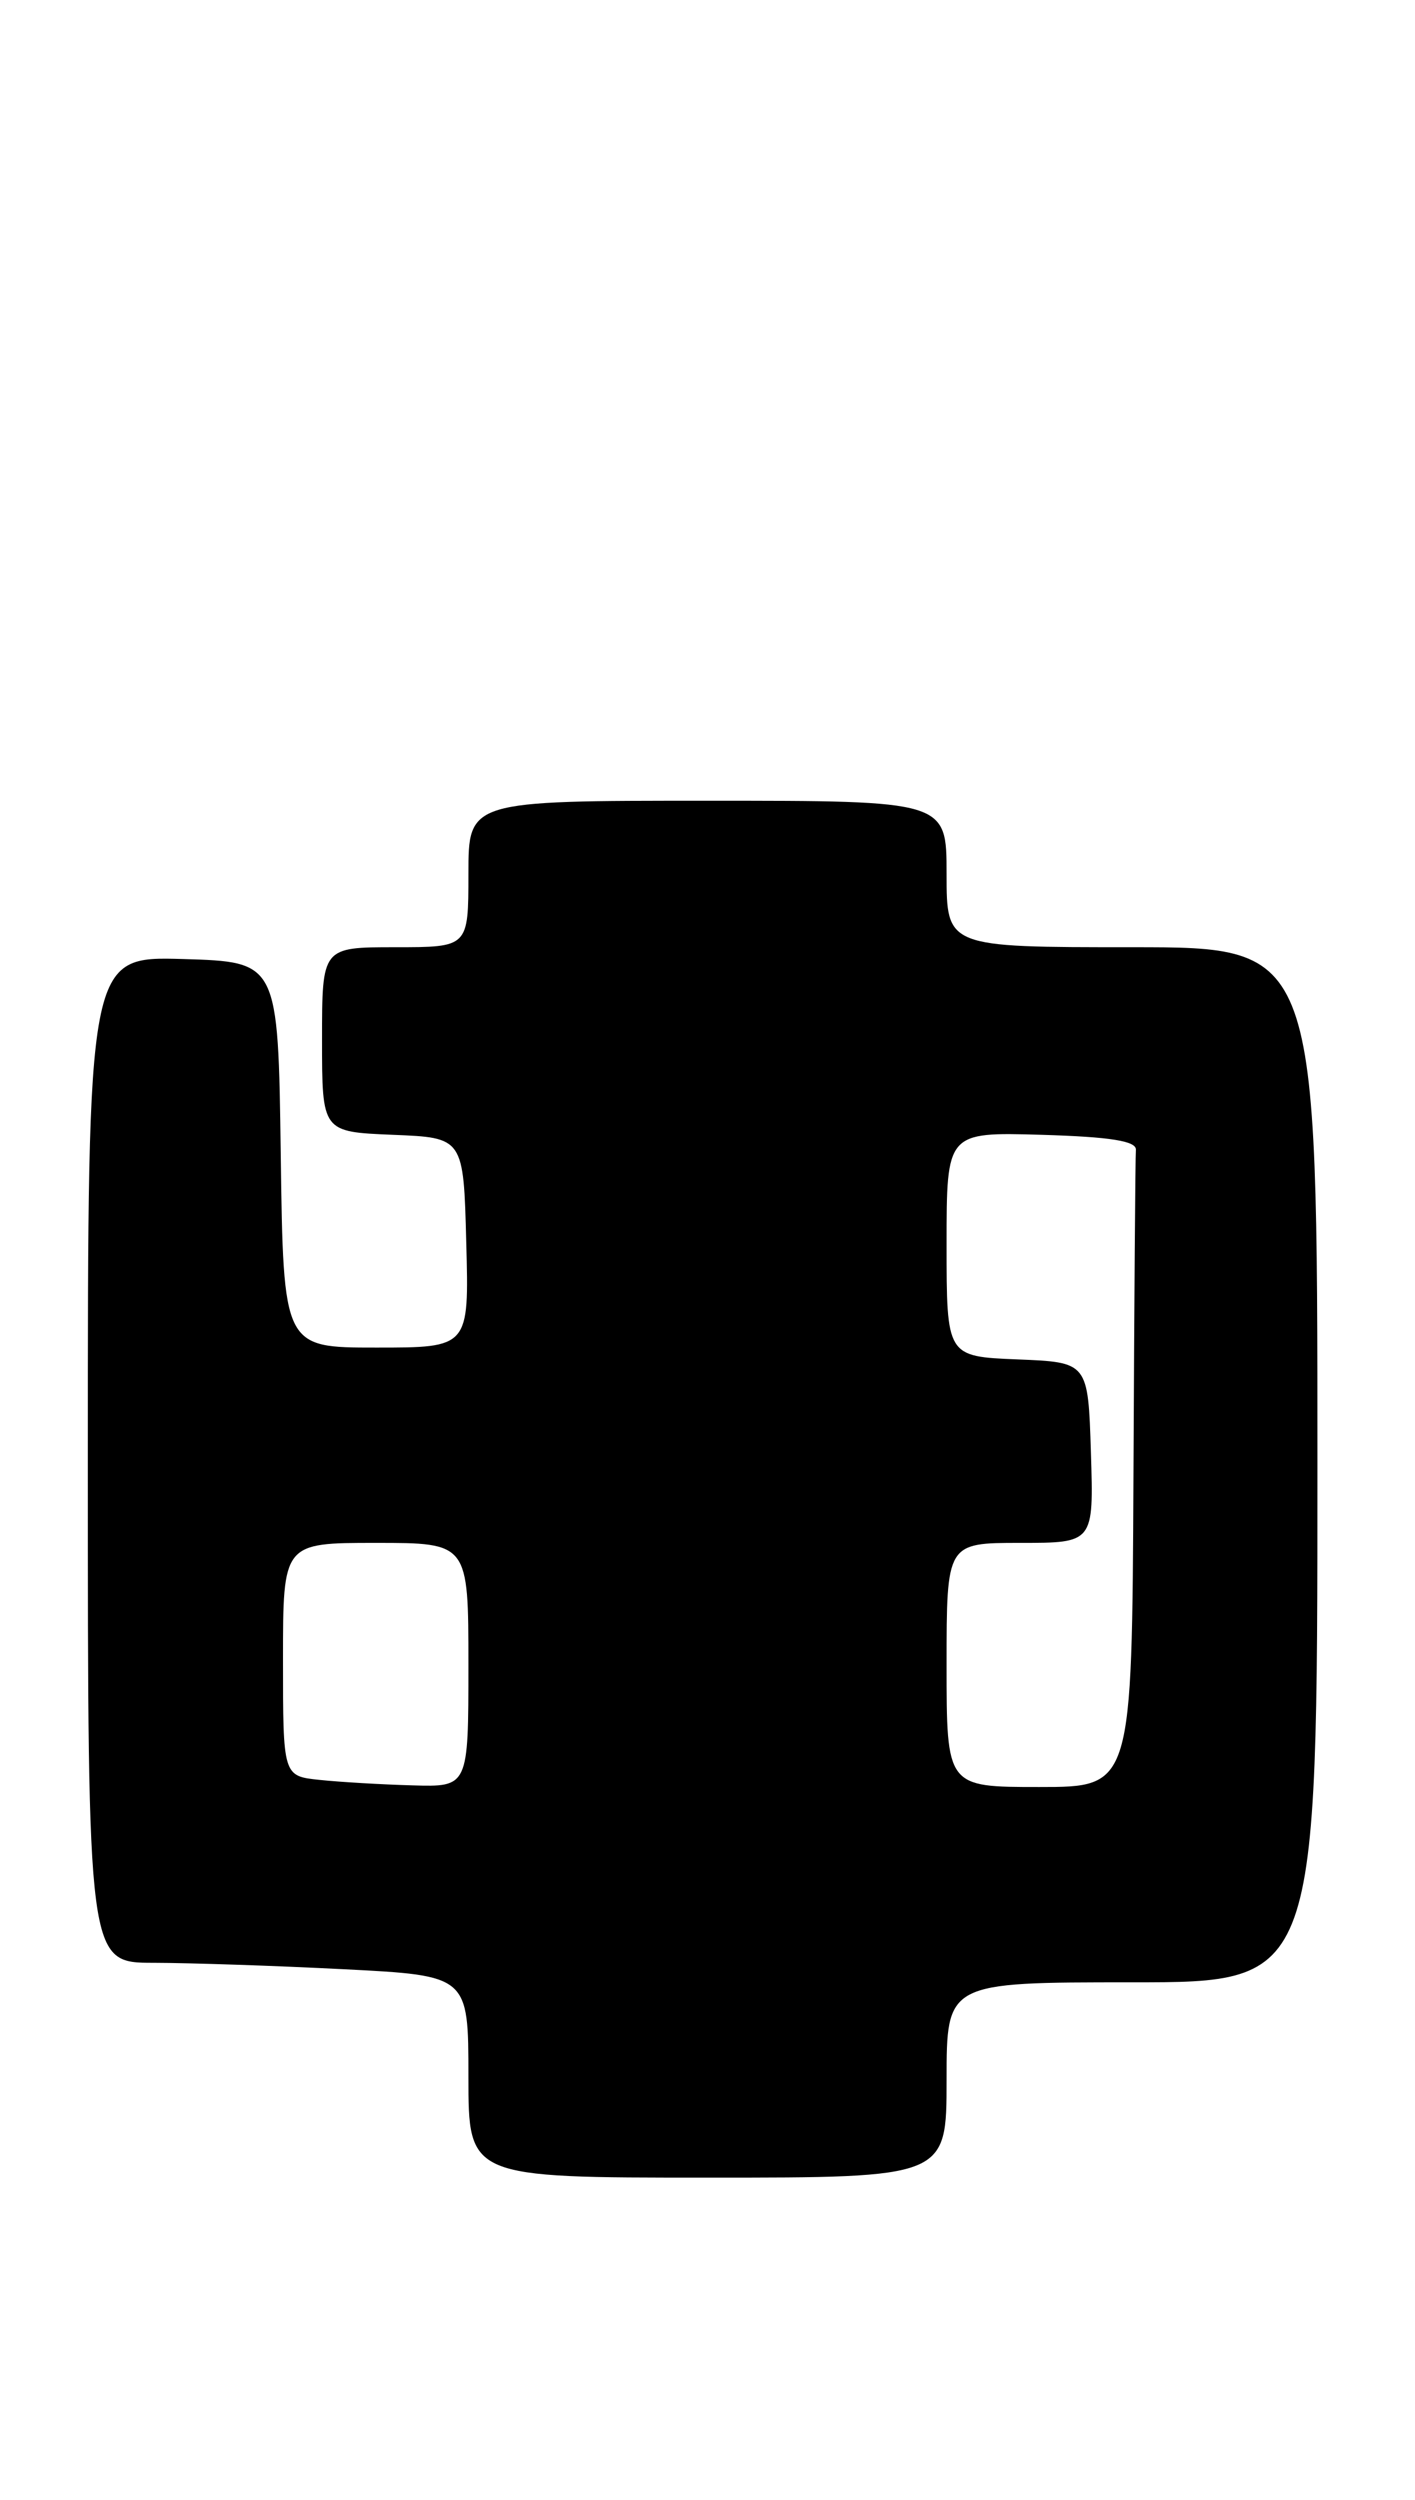 <?xml version="1.0" encoding="UTF-8" standalone="no"?>
<!DOCTYPE svg PUBLIC "-//W3C//DTD SVG 1.1//EN" "http://www.w3.org/Graphics/SVG/1.1/DTD/svg11.dtd" >
<svg xmlns="http://www.w3.org/2000/svg" xmlns:xlink="http://www.w3.org/1999/xlink" version="1.1" viewBox="0 0 145 256">
 <g >
 <path fill="currentColor"
d=" M 97.00 213.00 C 97.00 203.00 97.00 203.00 116.00 203.00 C 135.00 203.00 135.00 203.00 135.00 150.00 C 135.00 97.00 135.00 97.00 116.00 97.00 C 97.00 97.00 97.00 97.00 97.00 89.50 C 97.00 82.00 97.00 82.00 72.50 82.00 C 48.00 82.00 48.00 82.00 48.00 89.50 C 48.00 97.00 48.00 97.00 40.50 97.00 C 33.00 97.00 33.00 97.00 33.00 106.46 C 33.00 115.91 33.00 115.91 40.25 116.21 C 47.50 116.50 47.50 116.50 47.78 127.25 C 48.07 138.00 48.07 138.00 38.55 138.00 C 29.04 138.00 29.04 138.00 28.77 118.25 C 28.50 98.50 28.50 98.50 18.75 98.21 C 9.00 97.93 9.00 97.93 9.00 149.46 C 9.00 201.00 9.00 201.00 15.75 201.00 C 19.46 201.01 28.24 201.30 35.25 201.66 C 48.00 202.31 48.00 202.31 48.00 212.65 C 48.00 223.00 48.00 223.00 72.50 223.00 C 97.00 223.00 97.00 223.00 97.00 213.00 Z  M 32.75 182.27 C 29.00 181.88 29.00 181.88 29.00 169.94 C 29.00 158.00 29.00 158.00 38.50 158.00 C 48.00 158.00 48.00 158.00 48.00 170.50 C 48.00 183.00 48.00 183.00 42.25 182.83 C 39.09 182.74 34.81 182.49 32.75 182.27 Z  M 97.00 170.50 C 97.00 158.00 97.00 158.00 104.54 158.00 C 112.08 158.00 112.08 158.00 111.79 148.75 C 111.50 139.50 111.50 139.50 104.25 139.21 C 97.00 138.91 97.00 138.91 97.00 127.42 C 97.00 115.93 97.00 115.93 106.75 116.21 C 113.80 116.42 116.47 116.85 116.40 117.75 C 116.34 118.44 116.23 133.40 116.15 151.00 C 116.00 183.00 116.00 183.00 106.50 183.00 C 97.00 183.00 97.00 183.00 97.00 170.50 Z "/>
</g>
</svg>